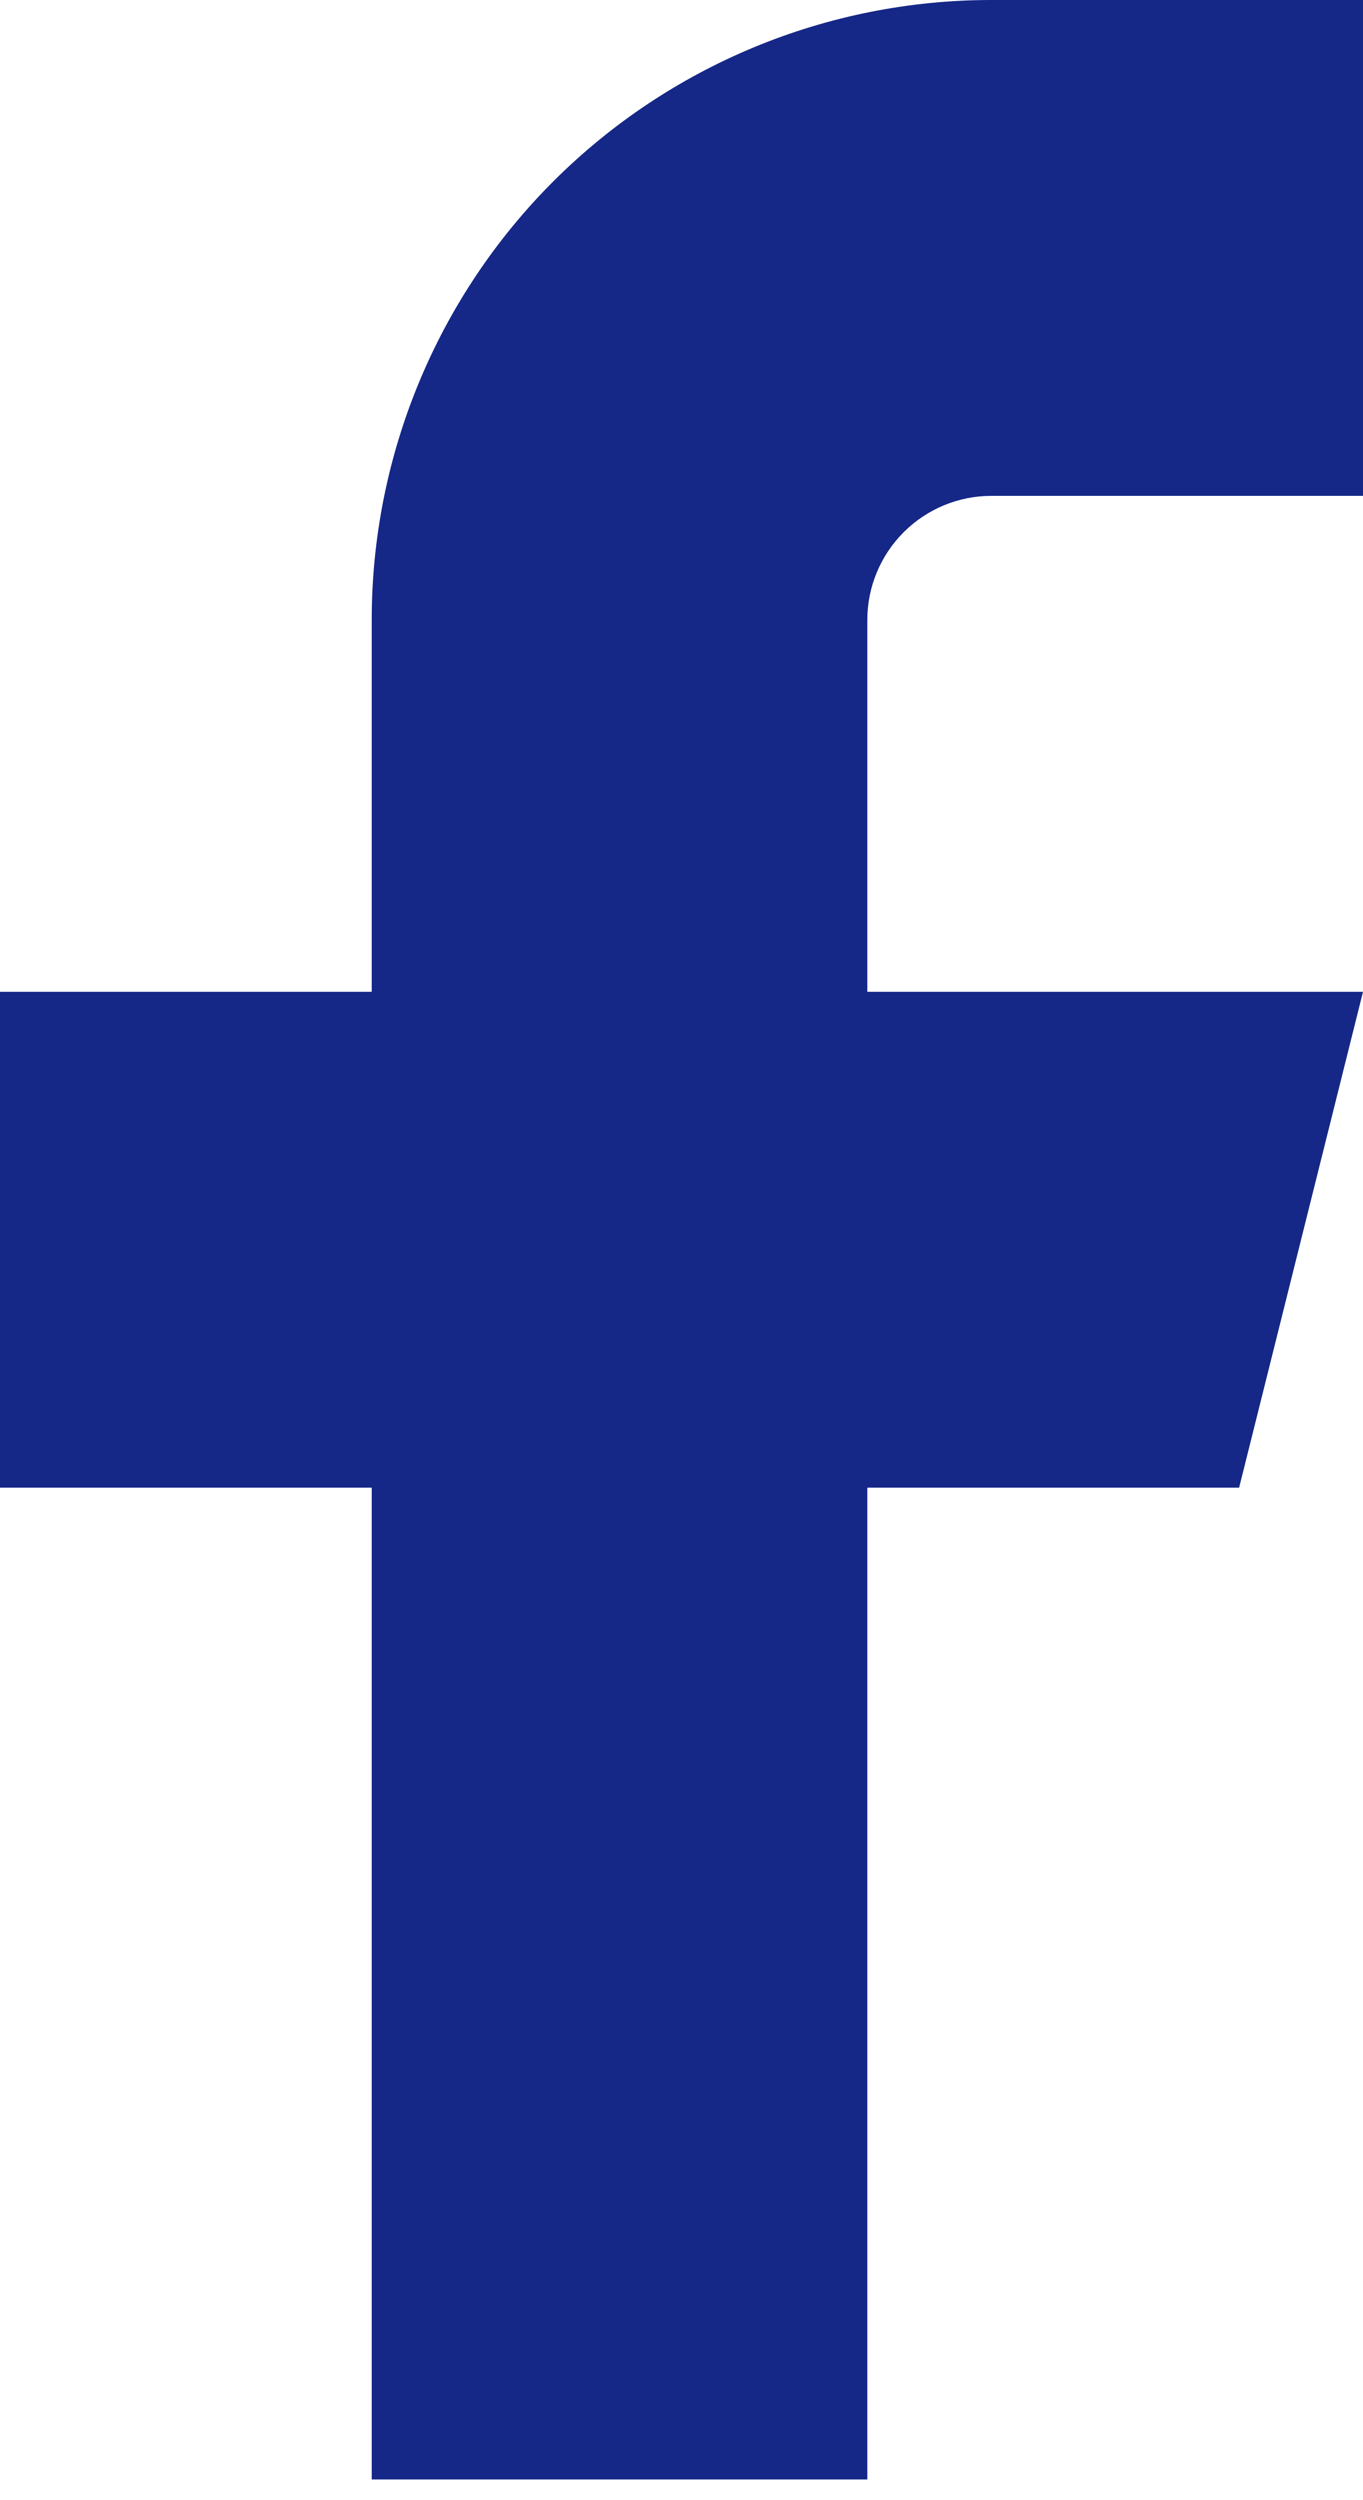 <svg width="18" height="33" viewBox="0 0 18 33" fill="none" xmlns="http://www.w3.org/2000/svg">
<path d="M18 0H13.091C10.921 0 8.84 0.862 7.305 2.396C5.771 3.931 4.909 6.012 4.909 8.182V13.091H0V19.636H4.909V32.727H11.454V19.636H16.364L18 13.091H11.454V8.182C11.454 7.748 11.627 7.332 11.934 7.025C12.241 6.718 12.657 6.545 13.091 6.545H18V0Z" fill="#152787"/>
</svg>
